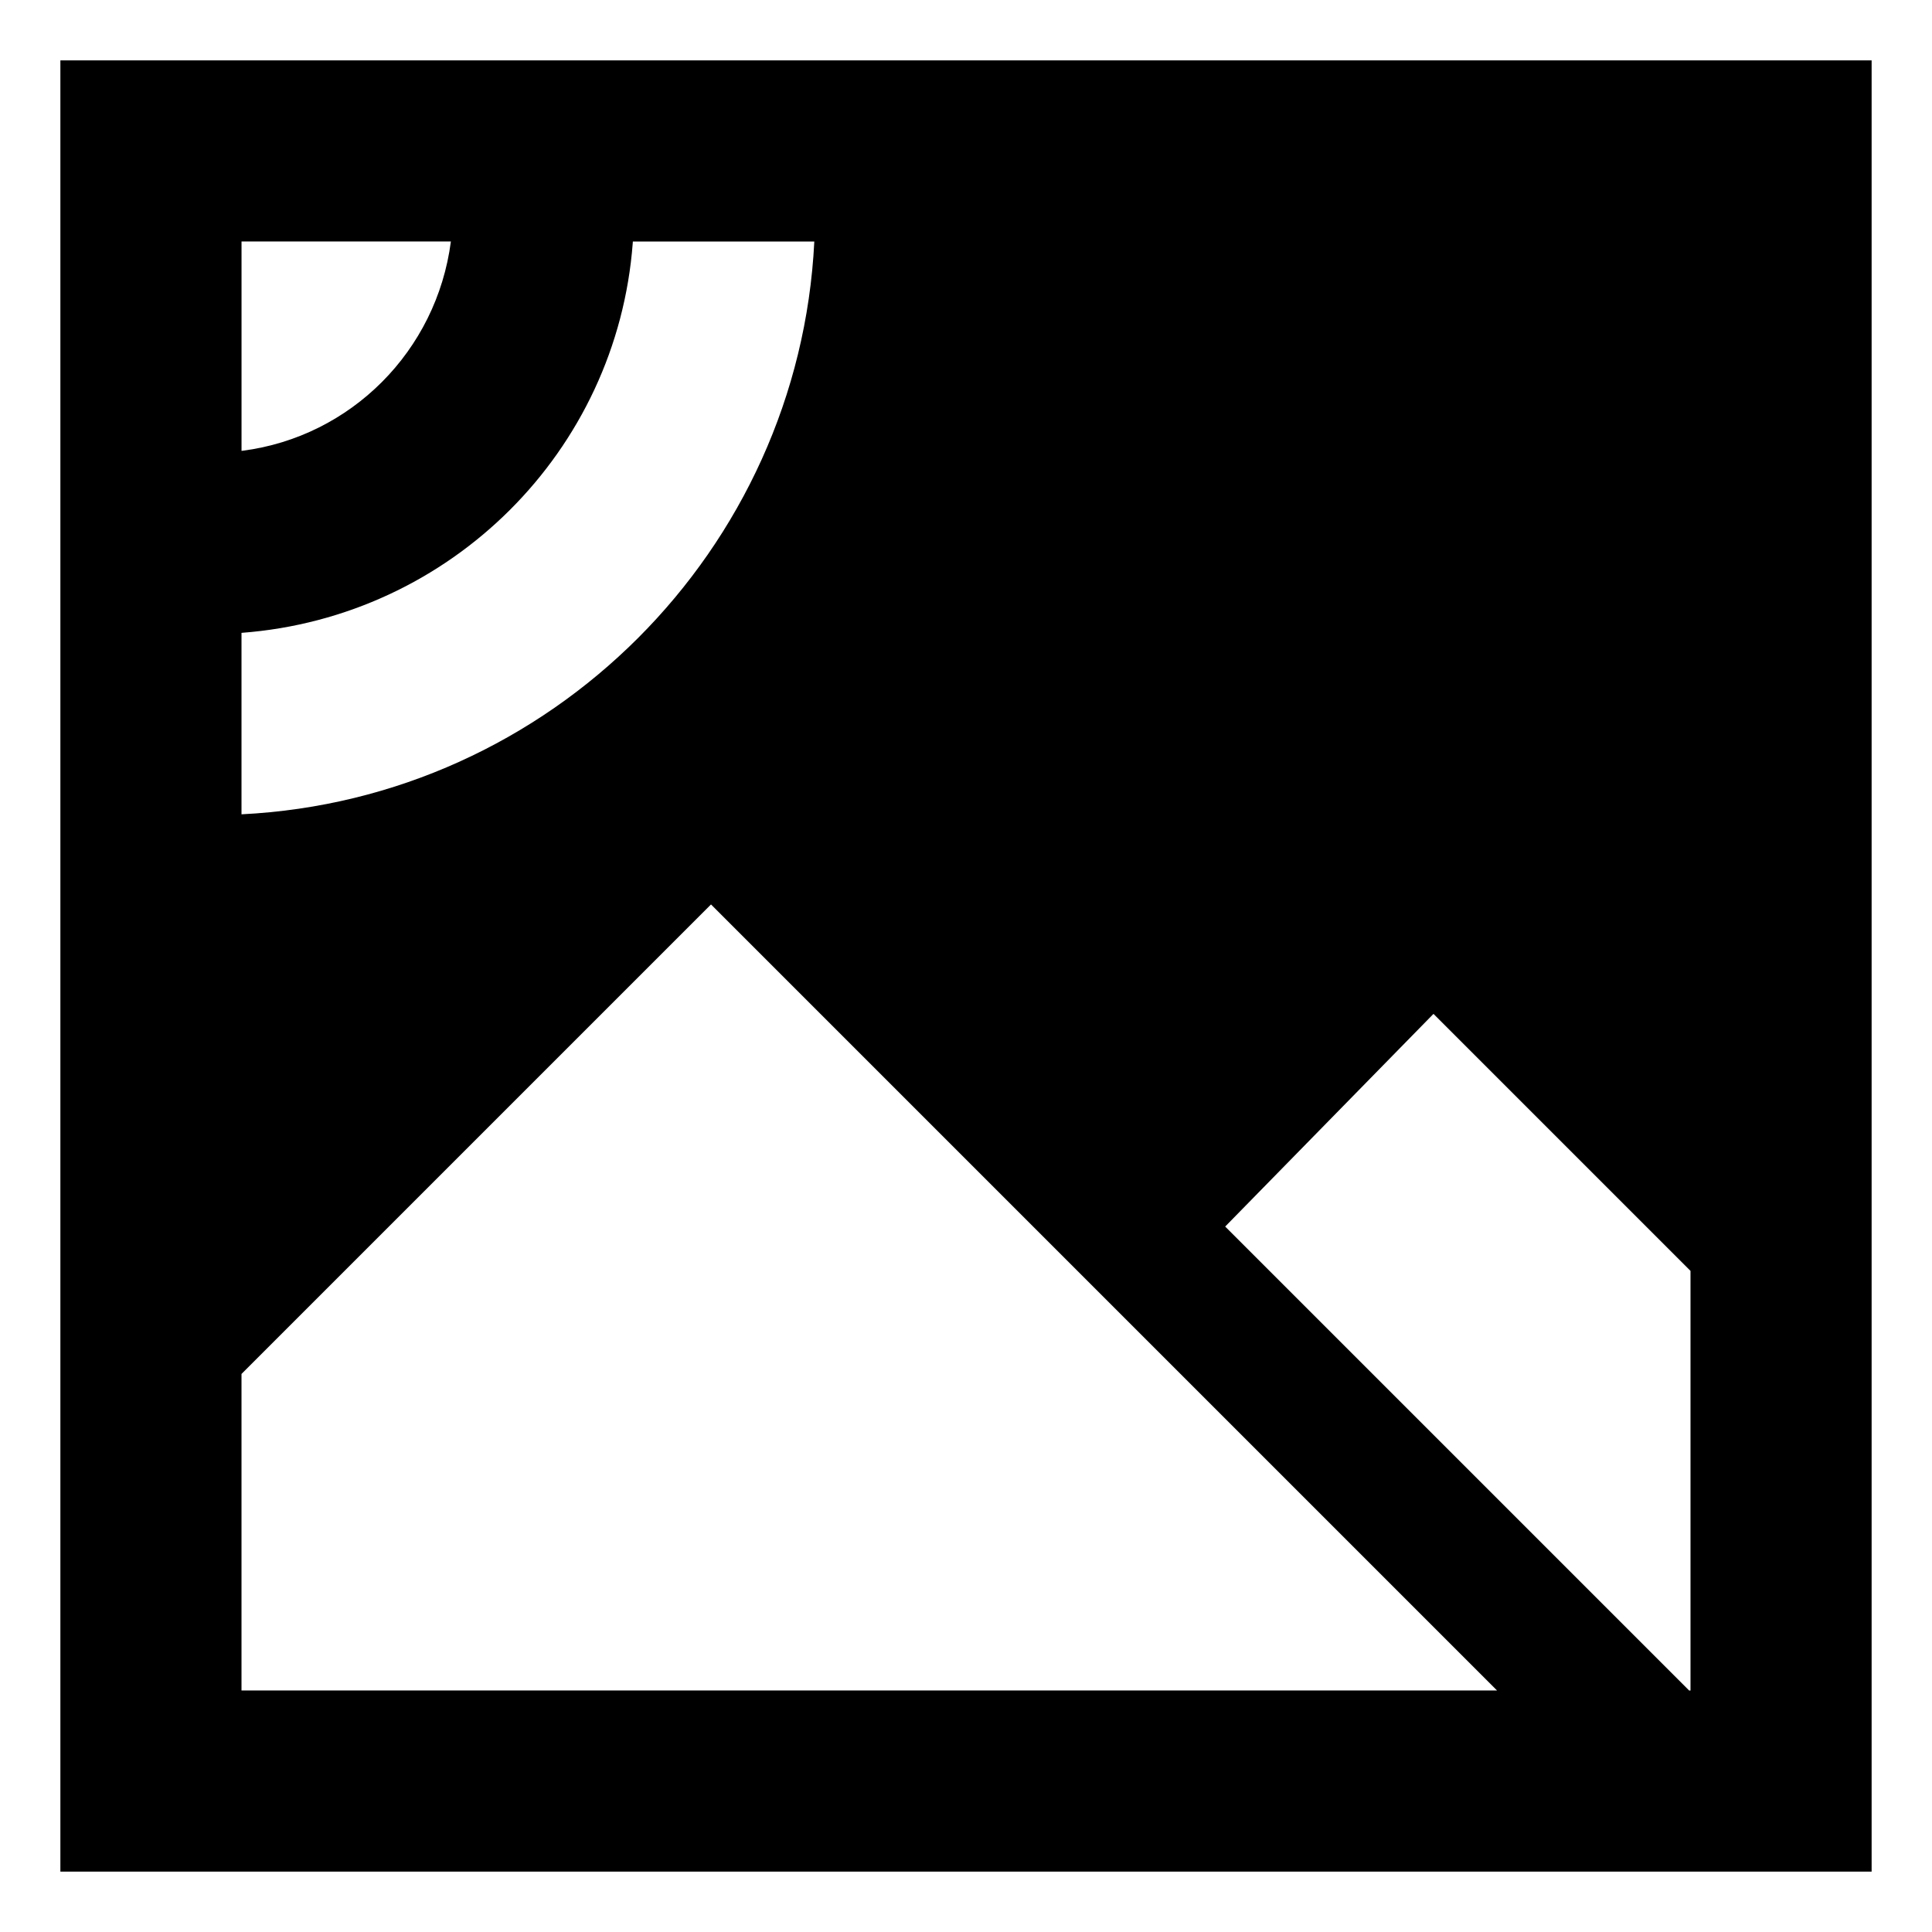 <!-- Generated by IcoMoon.io -->
<svg version="1.1" xmlns="http://www.w3.org/2000/svg" width="64" height="64" viewBox="0 0 64 64">
<title>satelite</title>
<path d="M62 56v-54h-60v60h60zM14.936 8c-0.471 3.625-3.31 6.465-6.895 6.931l-0.040 0.004v-6.936zM20.964 8h6.011c-0.506 10.234-8.741 18.469-18.975 18.975v-6.011c6.94-0.521 12.442-6.024 12.961-12.917l0.003-0.047zM55.955 56l-15.369-15.369 6.9-7.045 8.514 8.514v13.901zM8 45.514l15.553-15.553 26.038 26.038h-41.591z"></path>
</svg>
